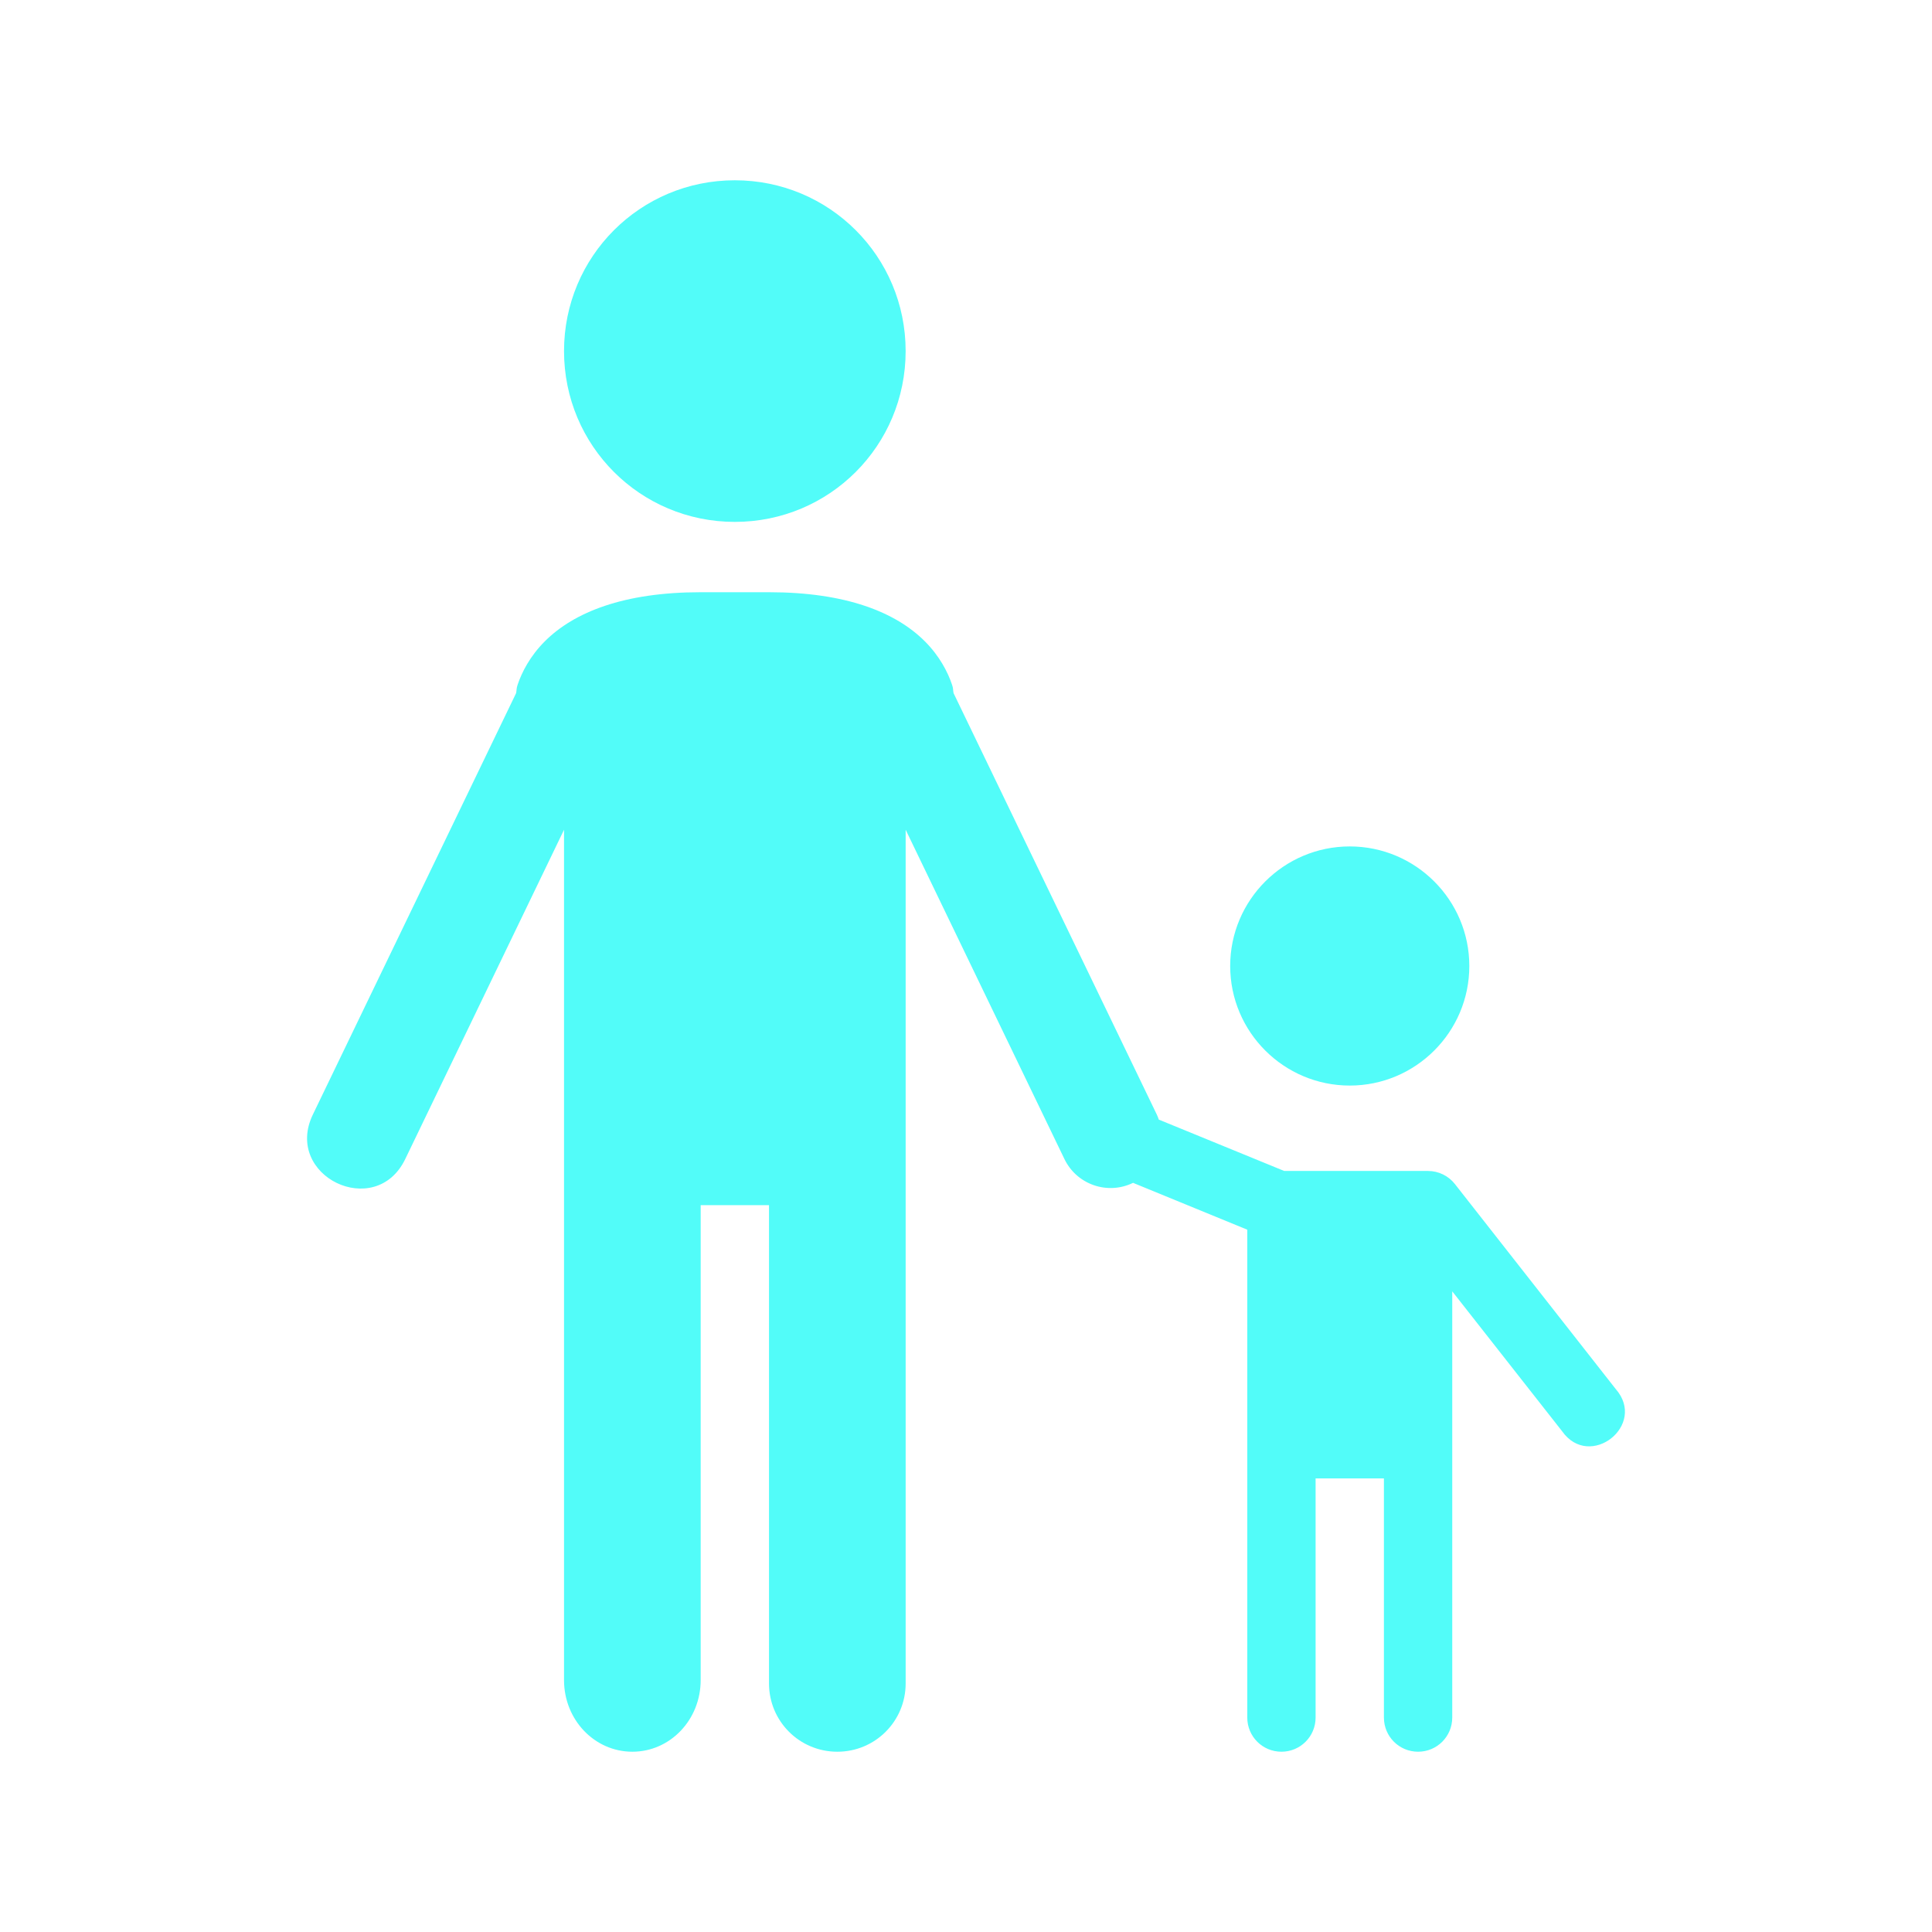 <?xml version="1.0" encoding="UTF-8" standalone="no"?>
<svg
   xmlns:dc="http://purl.org/dc/elements/1.1/"
   xmlns:cc="http://creativecommons.org/ns#"
   xmlns:rdf="http://www.w3.org/1999/02/22-rdf-syntax-ns#"
   xmlns:svg="http://www.w3.org/2000/svg"
   xmlns="http://www.w3.org/2000/svg"
   xmlns:sodipodi="http://sodipodi.sourceforge.net/DTD/sodipodi-0.dtd"
   xmlns:inkscape="http://www.inkscape.org/namespaces/inkscape"
   height="512"
   viewBox="0 0 512 512"
   width="512"
   version="1.1"
   id="svg2"
   inkscape:version="0.91 r13725"
   sodipodi:docname="preferences-system-parental-controls.svg">
  <defs
     id="defs17" />
  <sodipodi:namedview
     pagecolor="#ffffff"
     bordercolor="#666666"
     borderopacity="1"
     objecttolerance="10"
     gridtolerance="10"
     guidetolerance="10"
     inkscape:pageopacity="0"
     inkscape:pageshadow="2"
     inkscape:window-width="1920"
     inkscape:window-height="1022"
     id="namedview15"
     showgrid="false"
     inkscape:zoom="0.9099002"
     inkscape:cx="144.33058"
     inkscape:cy="358.13437"
     inkscape:window-x="0"
     inkscape:window-y="0"
     inkscape:window-maximized="1"
     inkscape:current-layer="svg2" />
  <path
     inkscape:connector-curvature="0"
     style="opacity:1;fill:#52fcf9;fill-opacity:1;stroke:none;stroke-width:0.5;stroke-linecap:round;stroke-linejoin:miter;stroke-miterlimit:4;stroke-dasharray:none;stroke-dashoffset:0;stroke-opacity:1"
     d="m 194.739,47.775 c -25.078,0 -45.266,20.189 -45.266,45.266 0,25.078 20.189,45.266 45.266,45.266 25.078,0 45.266,-20.189 45.266,-45.266 0,-25.078 -20.189,-45.266 -45.266,-45.266 z m -9.053,109.169 c -20.37,0 -33.578,5.287 -41.305,13.014 -3.864,3.864 -6.076,8.114 -7.214,11.529 -0.349,1.048 -0.205,1.206 -0.389,2.193 L 82.917,295.36 c -7.875,16.315 16.598,28.126 24.472,11.812 l 42.084,-87.279 0,99.48 0,125.861 c 0,10.525 8.075,18.991 18.107,18.991 10.031,0 18.107,-8.466 18.107,-18.991 l 0,-125.861 18.107,0 0,126.746 c 0,10.031 8.075,18.107 18.107,18.107 10.031,0 18.107,-8.075 18.107,-18.107 l 0,-162.959 0,-63.267 42.083,87.279 c 3.275,6.765 11.42,9.585 18.177,6.295 l 30.272,12.413 0,65.919 0,63.373 c 0,5.016 4.038,9.053 9.053,9.053 5.016,0 9.053,-4.038 9.053,-9.053 l 0,-63.373 18.107,0 0,63.373 c 0,5.016 4.038,9.053 9.053,9.053 5.016,0 9.053,-4.038 9.053,-9.053 l 0,-90.533 0,-22.421 29.105,37.062 c 7.326,10.411 22.603,-1.599 14.216,-11.175 l -42.614,-54.32 c -1.713,-2.183 -4.333,-3.461 -7.108,-3.466 l -38.123,0 -33.242,-13.615 c -0.145,-0.456 -0.33,-0.905 -0.531,-1.343 L 252.7,183.68 c -0.185,-0.989 -0.036,-1.144 -0.389,-2.193 -1.139,-3.415 -3.351,-7.665 -7.214,-11.529 -7.728,-7.728 -20.936,-13.014 -41.305,-13.014 z m 172.012,67.369 c -17.476,0 -31.686,14.21 -31.686,31.686 0,17.476 14.21,31.686 31.686,31.686 17.476,0 31.686,-14.211 31.686,-31.686 0,-17.476 -14.211,-31.686 -31.686,-31.686 z"
     id="rect24843" />
</svg>
